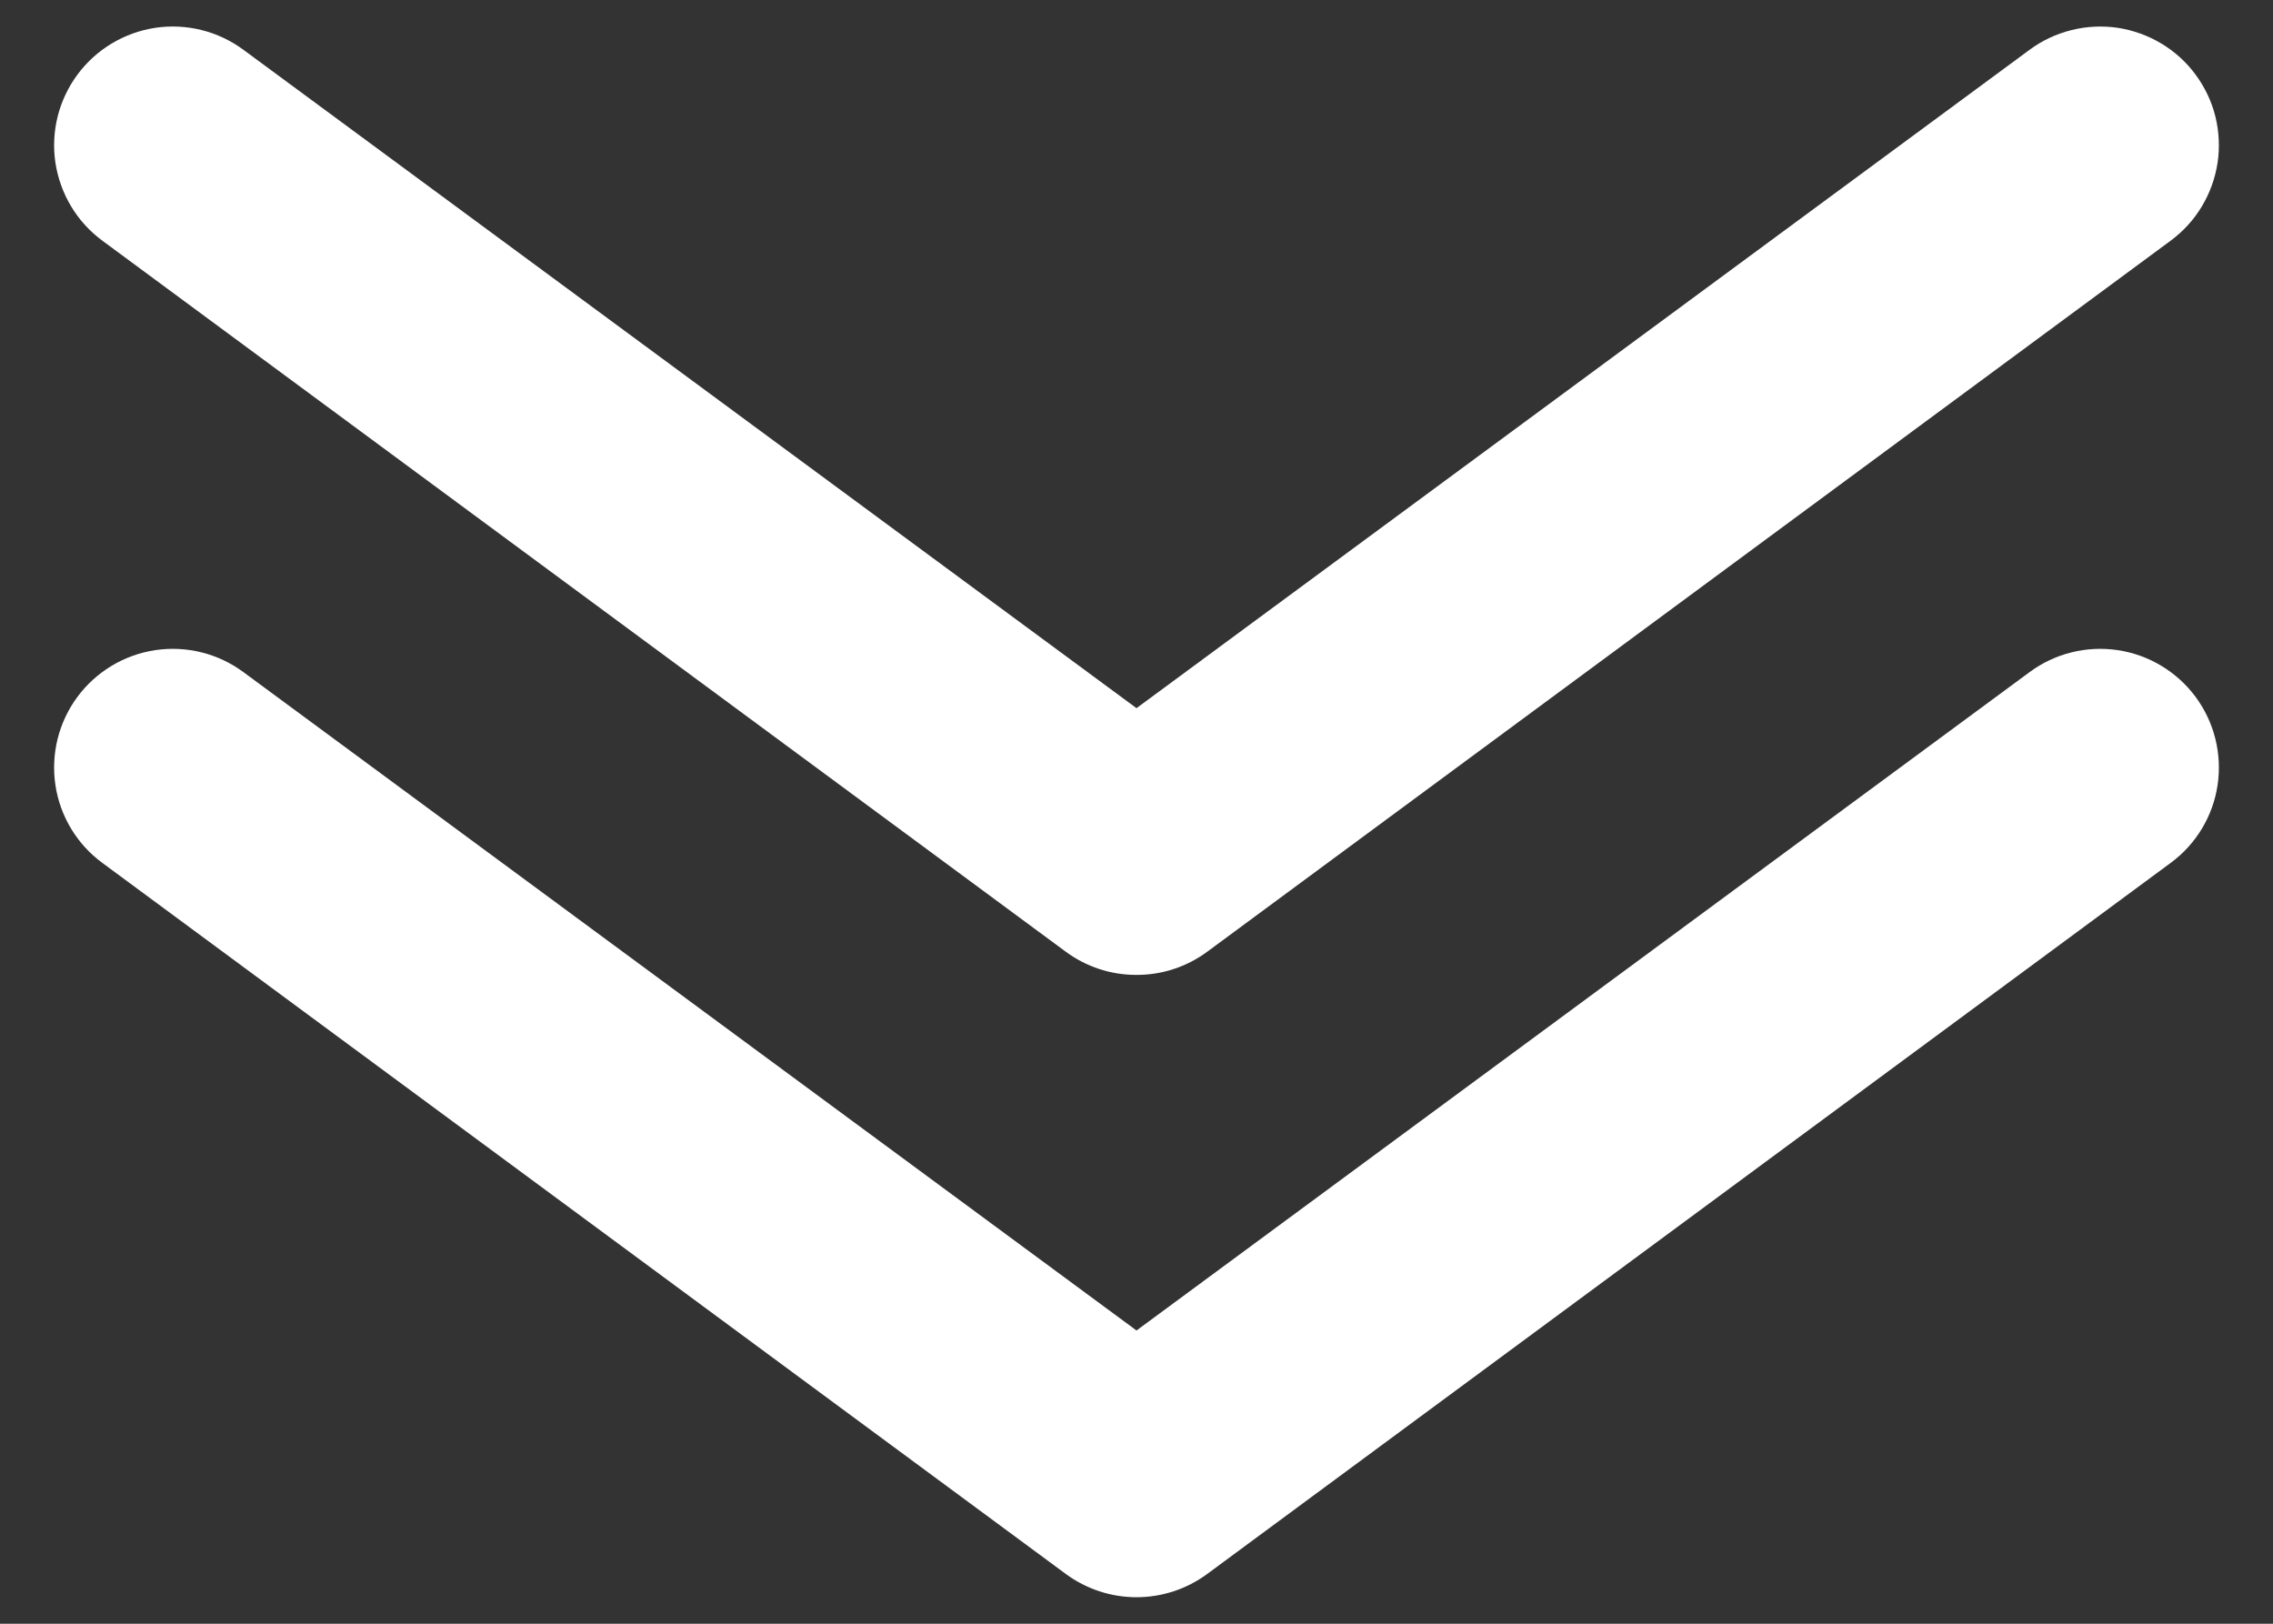 <svg width="21" height="15" viewBox="0 0 21 15" fill="none" xmlns="http://www.w3.org/2000/svg">
<rect x="0" y="0" width="21" height="15" fill="#333333" stroke="none"/>
<path d="M10.5 9.006C10.265 9.007 10.037 8.932 9.848 8.793L0.945 2.223C0.829 2.137 0.731 2.03 0.657 1.906C0.583 1.783 0.534 1.646 0.512 1.504C0.469 1.217 0.542 0.924 0.715 0.69C0.888 0.456 1.146 0.301 1.434 0.257C1.722 0.214 2.015 0.287 2.249 0.46L10.5 6.542L18.751 0.46C18.867 0.374 18.998 0.313 19.138 0.278C19.278 0.243 19.423 0.236 19.566 0.257C19.708 0.279 19.845 0.328 19.968 0.402C20.092 0.476 20.2 0.574 20.285 0.69C20.371 0.806 20.433 0.937 20.468 1.077C20.502 1.217 20.509 1.362 20.488 1.504C20.466 1.646 20.417 1.783 20.343 1.906C20.269 2.03 20.171 2.137 20.055 2.223L11.152 8.793C10.963 8.932 10.735 9.007 10.5 9.006Z" fill="white"/>
<path d="M10.5 14.755C10.265 14.755 10.037 14.68 9.848 14.541L0.945 7.971C0.711 7.799 0.555 7.54 0.512 7.253C0.469 6.965 0.542 6.672 0.715 6.438C0.888 6.205 1.146 6.049 1.434 6.006C1.722 5.963 2.015 6.036 2.249 6.209L10.5 12.291L18.751 6.209C18.985 6.036 19.278 5.963 19.566 6.006C19.854 6.049 20.112 6.205 20.285 6.438C20.458 6.672 20.531 6.965 20.488 7.253C20.445 7.54 20.289 7.799 20.055 7.971L11.152 14.541C10.963 14.68 10.735 14.755 10.5 14.755Z" fill="white"/>
</svg>
